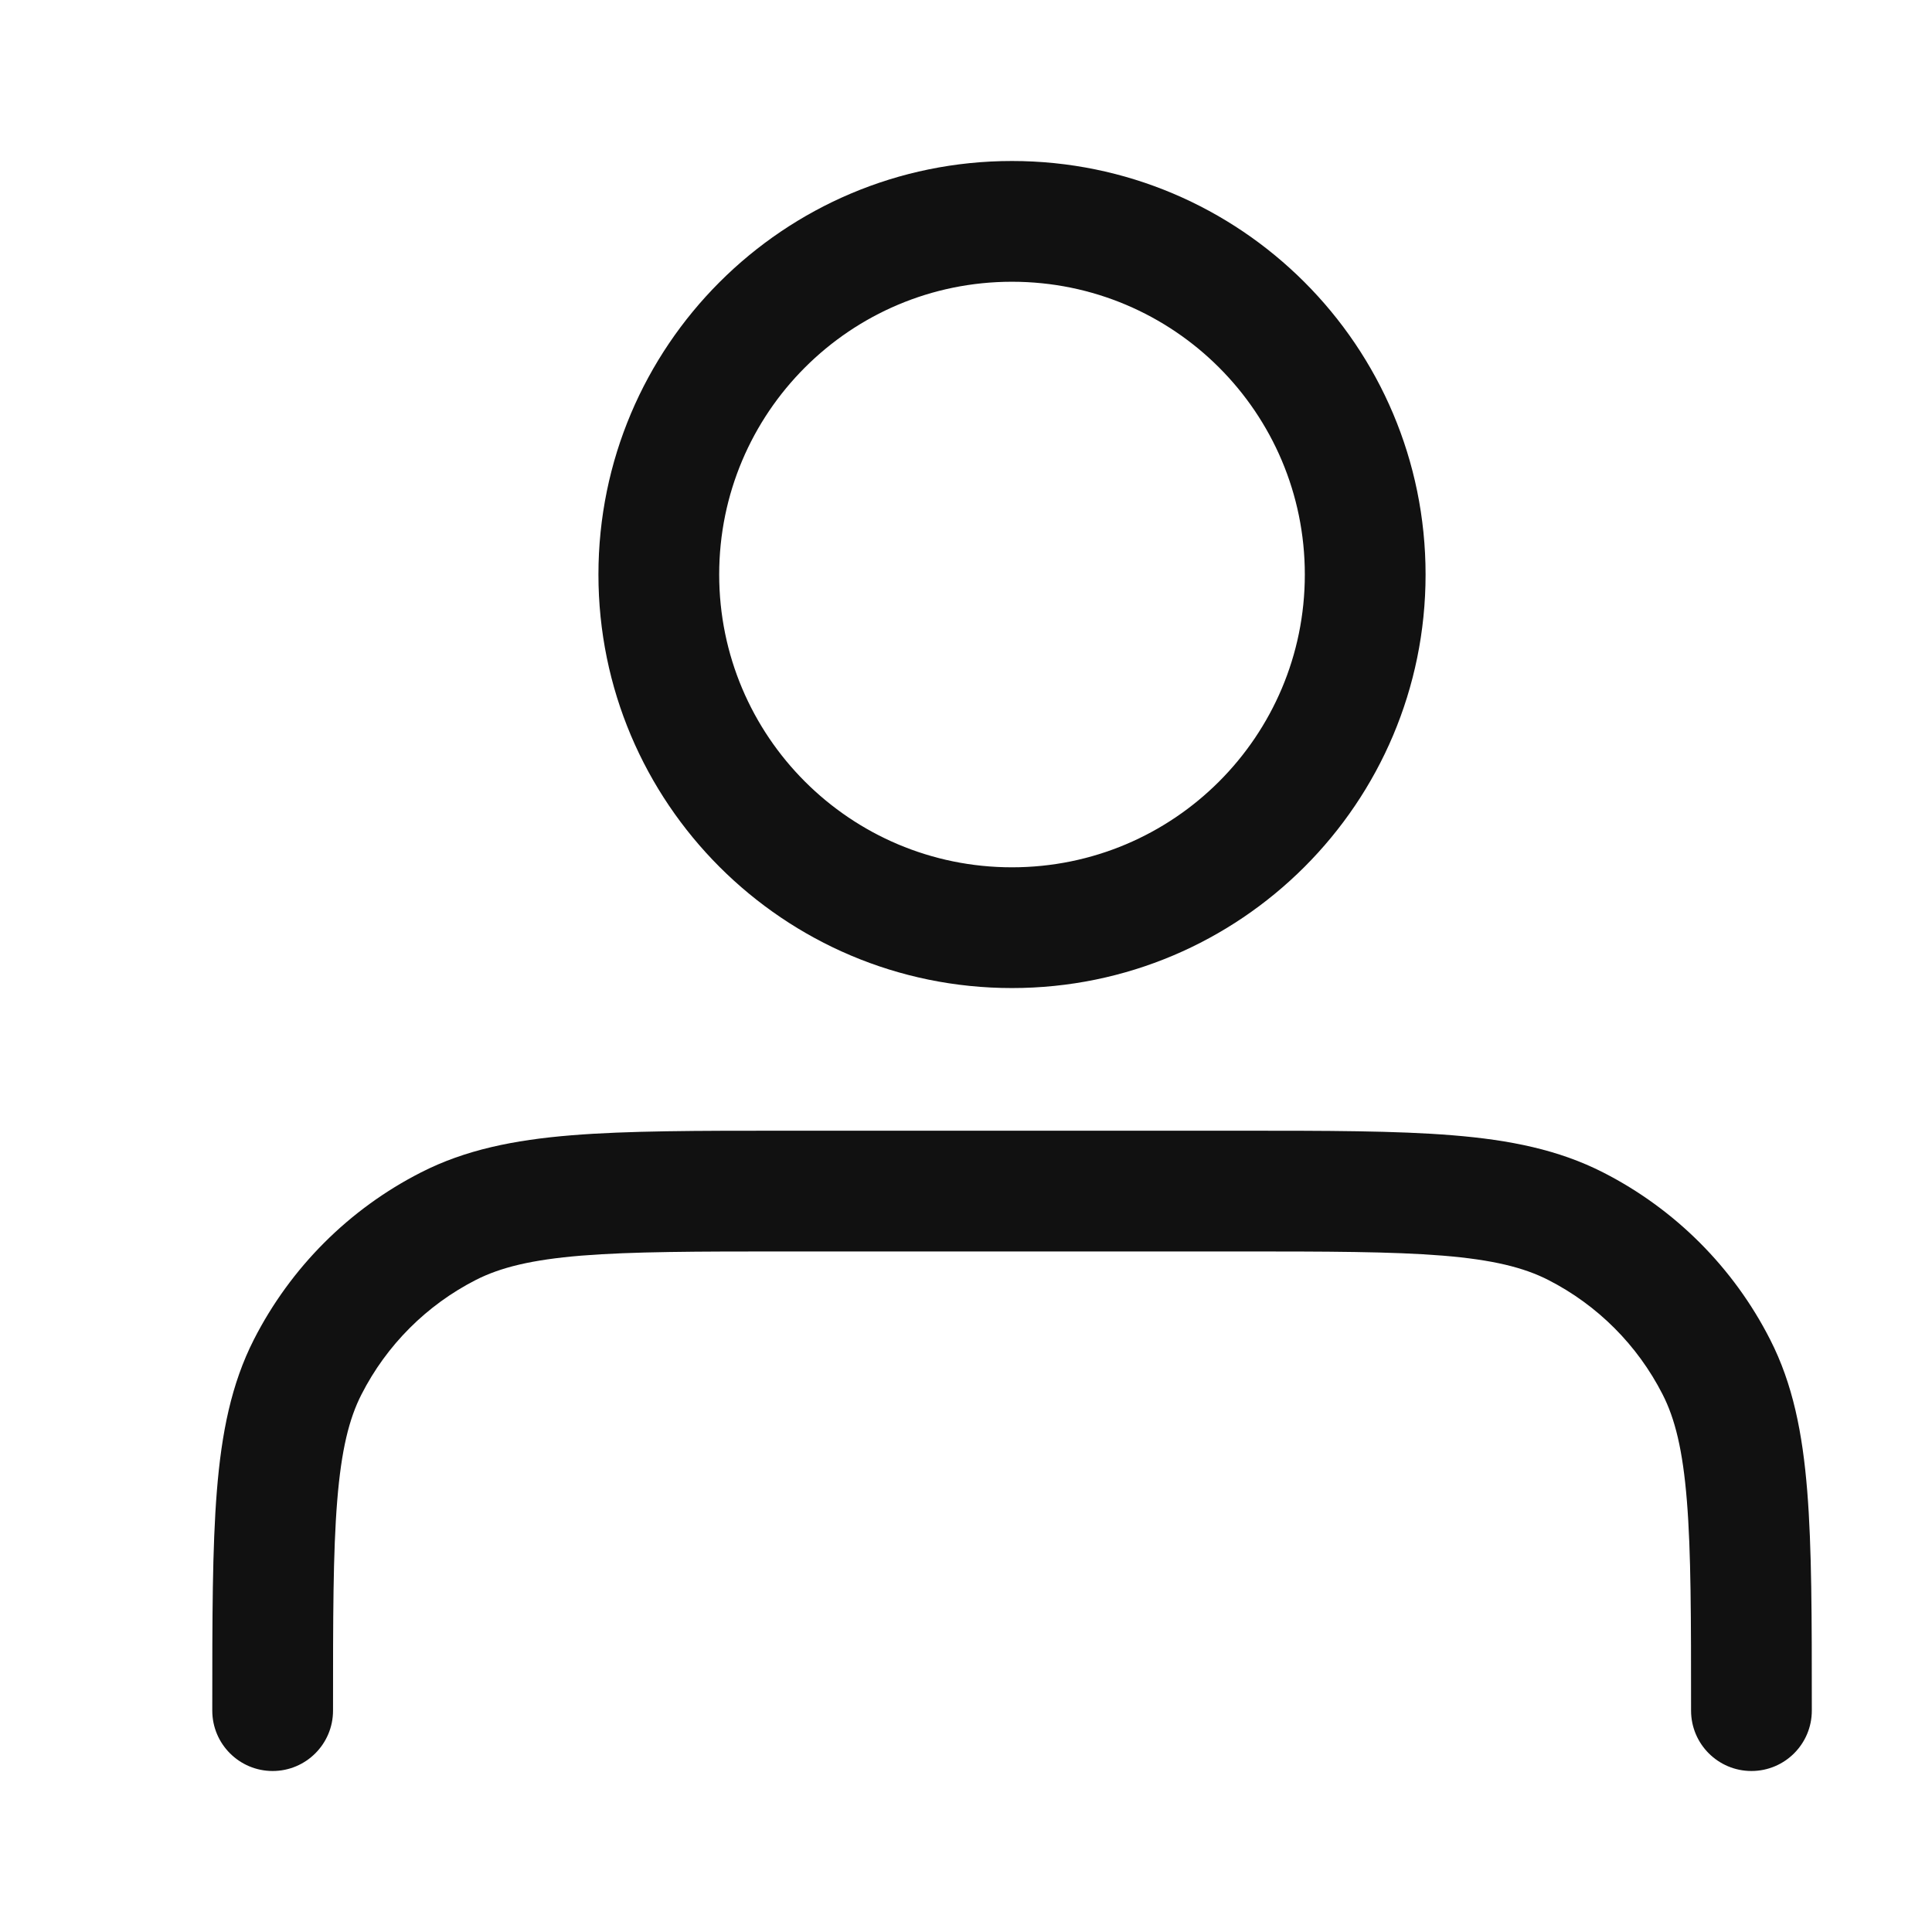 <svg width="24" height="24" viewBox="0 0 24 24" fill="none" xmlns="http://www.w3.org/2000/svg">
<path fill-rule="evenodd" clip-rule="evenodd" d="M12.571 3.5C10.562 3.5 8.934 5.128 8.934 7.137C8.934 9.146 10.562 10.774 12.571 10.774C14.58 10.774 16.209 9.146 16.209 7.137C16.209 5.128 14.58 3.5 12.571 3.5ZM7.434 7.137C7.434 4.3 9.734 2 12.571 2C15.409 2 17.709 4.3 17.709 7.137C17.709 9.974 15.409 12.274 12.571 12.274C9.734 12.274 7.434 9.974 7.434 7.137ZM9.754 14.046H15.39C16.482 14.046 17.348 14.046 18.045 14.103C18.759 14.161 19.362 14.283 19.914 14.564C20.807 15.019 21.534 15.746 21.989 16.64C22.271 17.192 22.392 17.801 22.45 18.522C22.507 19.228 22.507 20.107 22.507 21.217V21.25C22.507 21.664 22.171 22 21.757 22C21.343 22 21.007 21.664 21.007 21.25C21.007 20.1 21.007 19.282 20.955 18.643C20.904 18.012 20.808 17.624 20.653 17.321C20.341 16.709 19.844 16.212 19.233 15.9C18.928 15.745 18.544 15.649 17.923 15.598C17.294 15.547 16.49 15.546 15.357 15.546H9.787C8.654 15.546 7.85 15.547 7.221 15.598C6.6 15.649 6.216 15.745 5.911 15.9C5.3 16.212 4.803 16.709 4.491 17.321C4.336 17.624 4.24 18.012 4.189 18.643C4.137 19.282 4.137 20.1 4.137 21.25C4.137 21.664 3.801 22 3.387 22C2.973 22 2.637 21.664 2.637 21.25V21.217C2.637 20.107 2.637 19.228 2.694 18.522C2.752 17.801 2.873 17.192 3.154 16.64C3.61 15.746 4.336 15.019 5.23 14.564C5.781 14.283 6.385 14.161 7.098 14.103C7.796 14.046 8.662 14.046 9.754 14.046Z" fill="#111111"/>
</svg>
